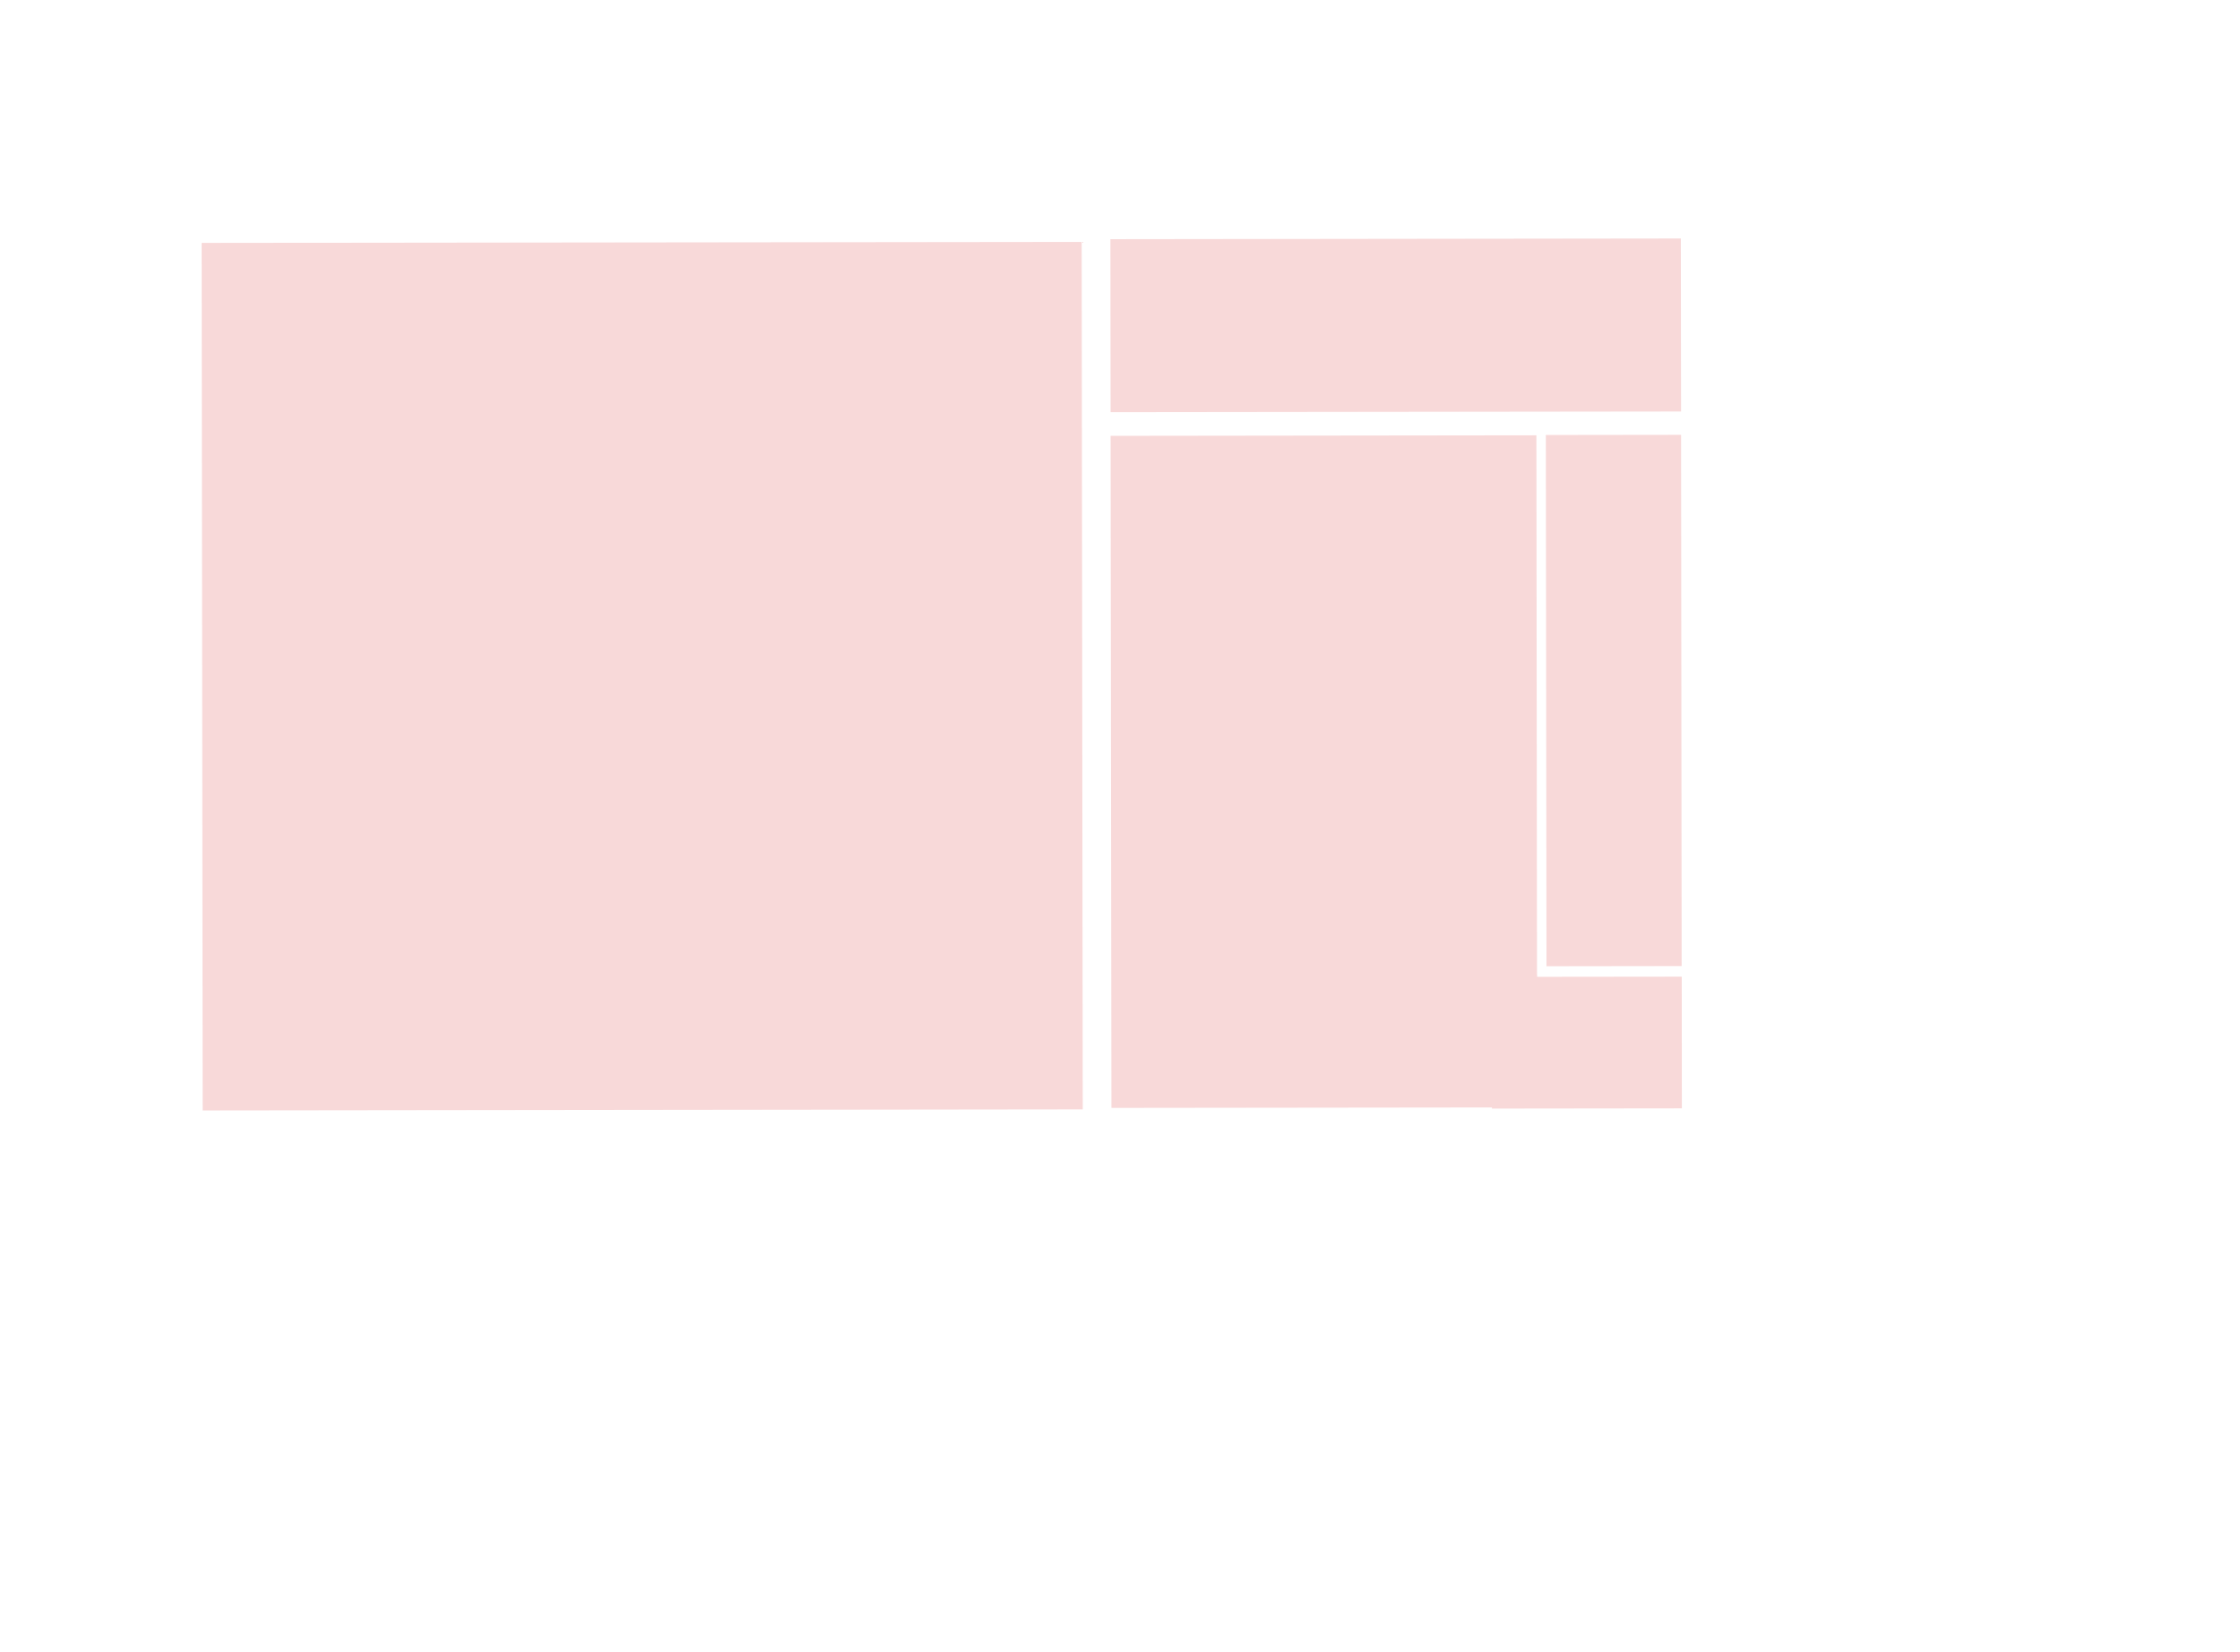 <?xml version="1.0" encoding="utf-8"?>
<!-- Generator: Adobe Illustrator 16.0.0, SVG Export Plug-In . SVG Version: 6.00 Build 0)  -->
<!DOCTYPE svg PUBLIC "-//W3C//DTD SVG 1.1//EN" "http://www.w3.org/Graphics/SVG/1.1/DTD/svg11.dtd">
<svg version="1.1" id="Layer_2" xmlns="http://www.w3.org/2000/svg" xmlns:xlink="http://www.w3.org/1999/xlink" x="0px" y="0px"
	 width="883.035px" height="651.422px" viewBox="0 0 883.035 651.422" enable-background="new 0 0 883.035 651.422"
	 xml:space="preserve">
<g>
	<path fill="#F8D9D9" d="M79.497,95.765l346.916-0.396l0.42,342.027l-346.932,0.421L79.497,95.765z"/>
	<path fill="#F8D9D9" d="M437.731,94.304l224.877-0.278l0.09,68.218l-224.886,0.266L437.731,94.304z"/>
	<path fill="#F8D9D9" d="M437.812,171.835l167.857-0.21l0.239,212.652h0.051l-0.007,0.845l57.011-0.066l0.052,51.926l-74.877,0.09
		l0.007-0.434l-150.006,0.175L437.812,171.835z"/>
	<path fill="#F8D9D9" d="M609.378,171.502l53.323-0.071l0.233,209.447l-53.291,0.074l-0.248-209.328l-0.013,0.005L609.378,171.502z"
		/>
</g>
</svg>
